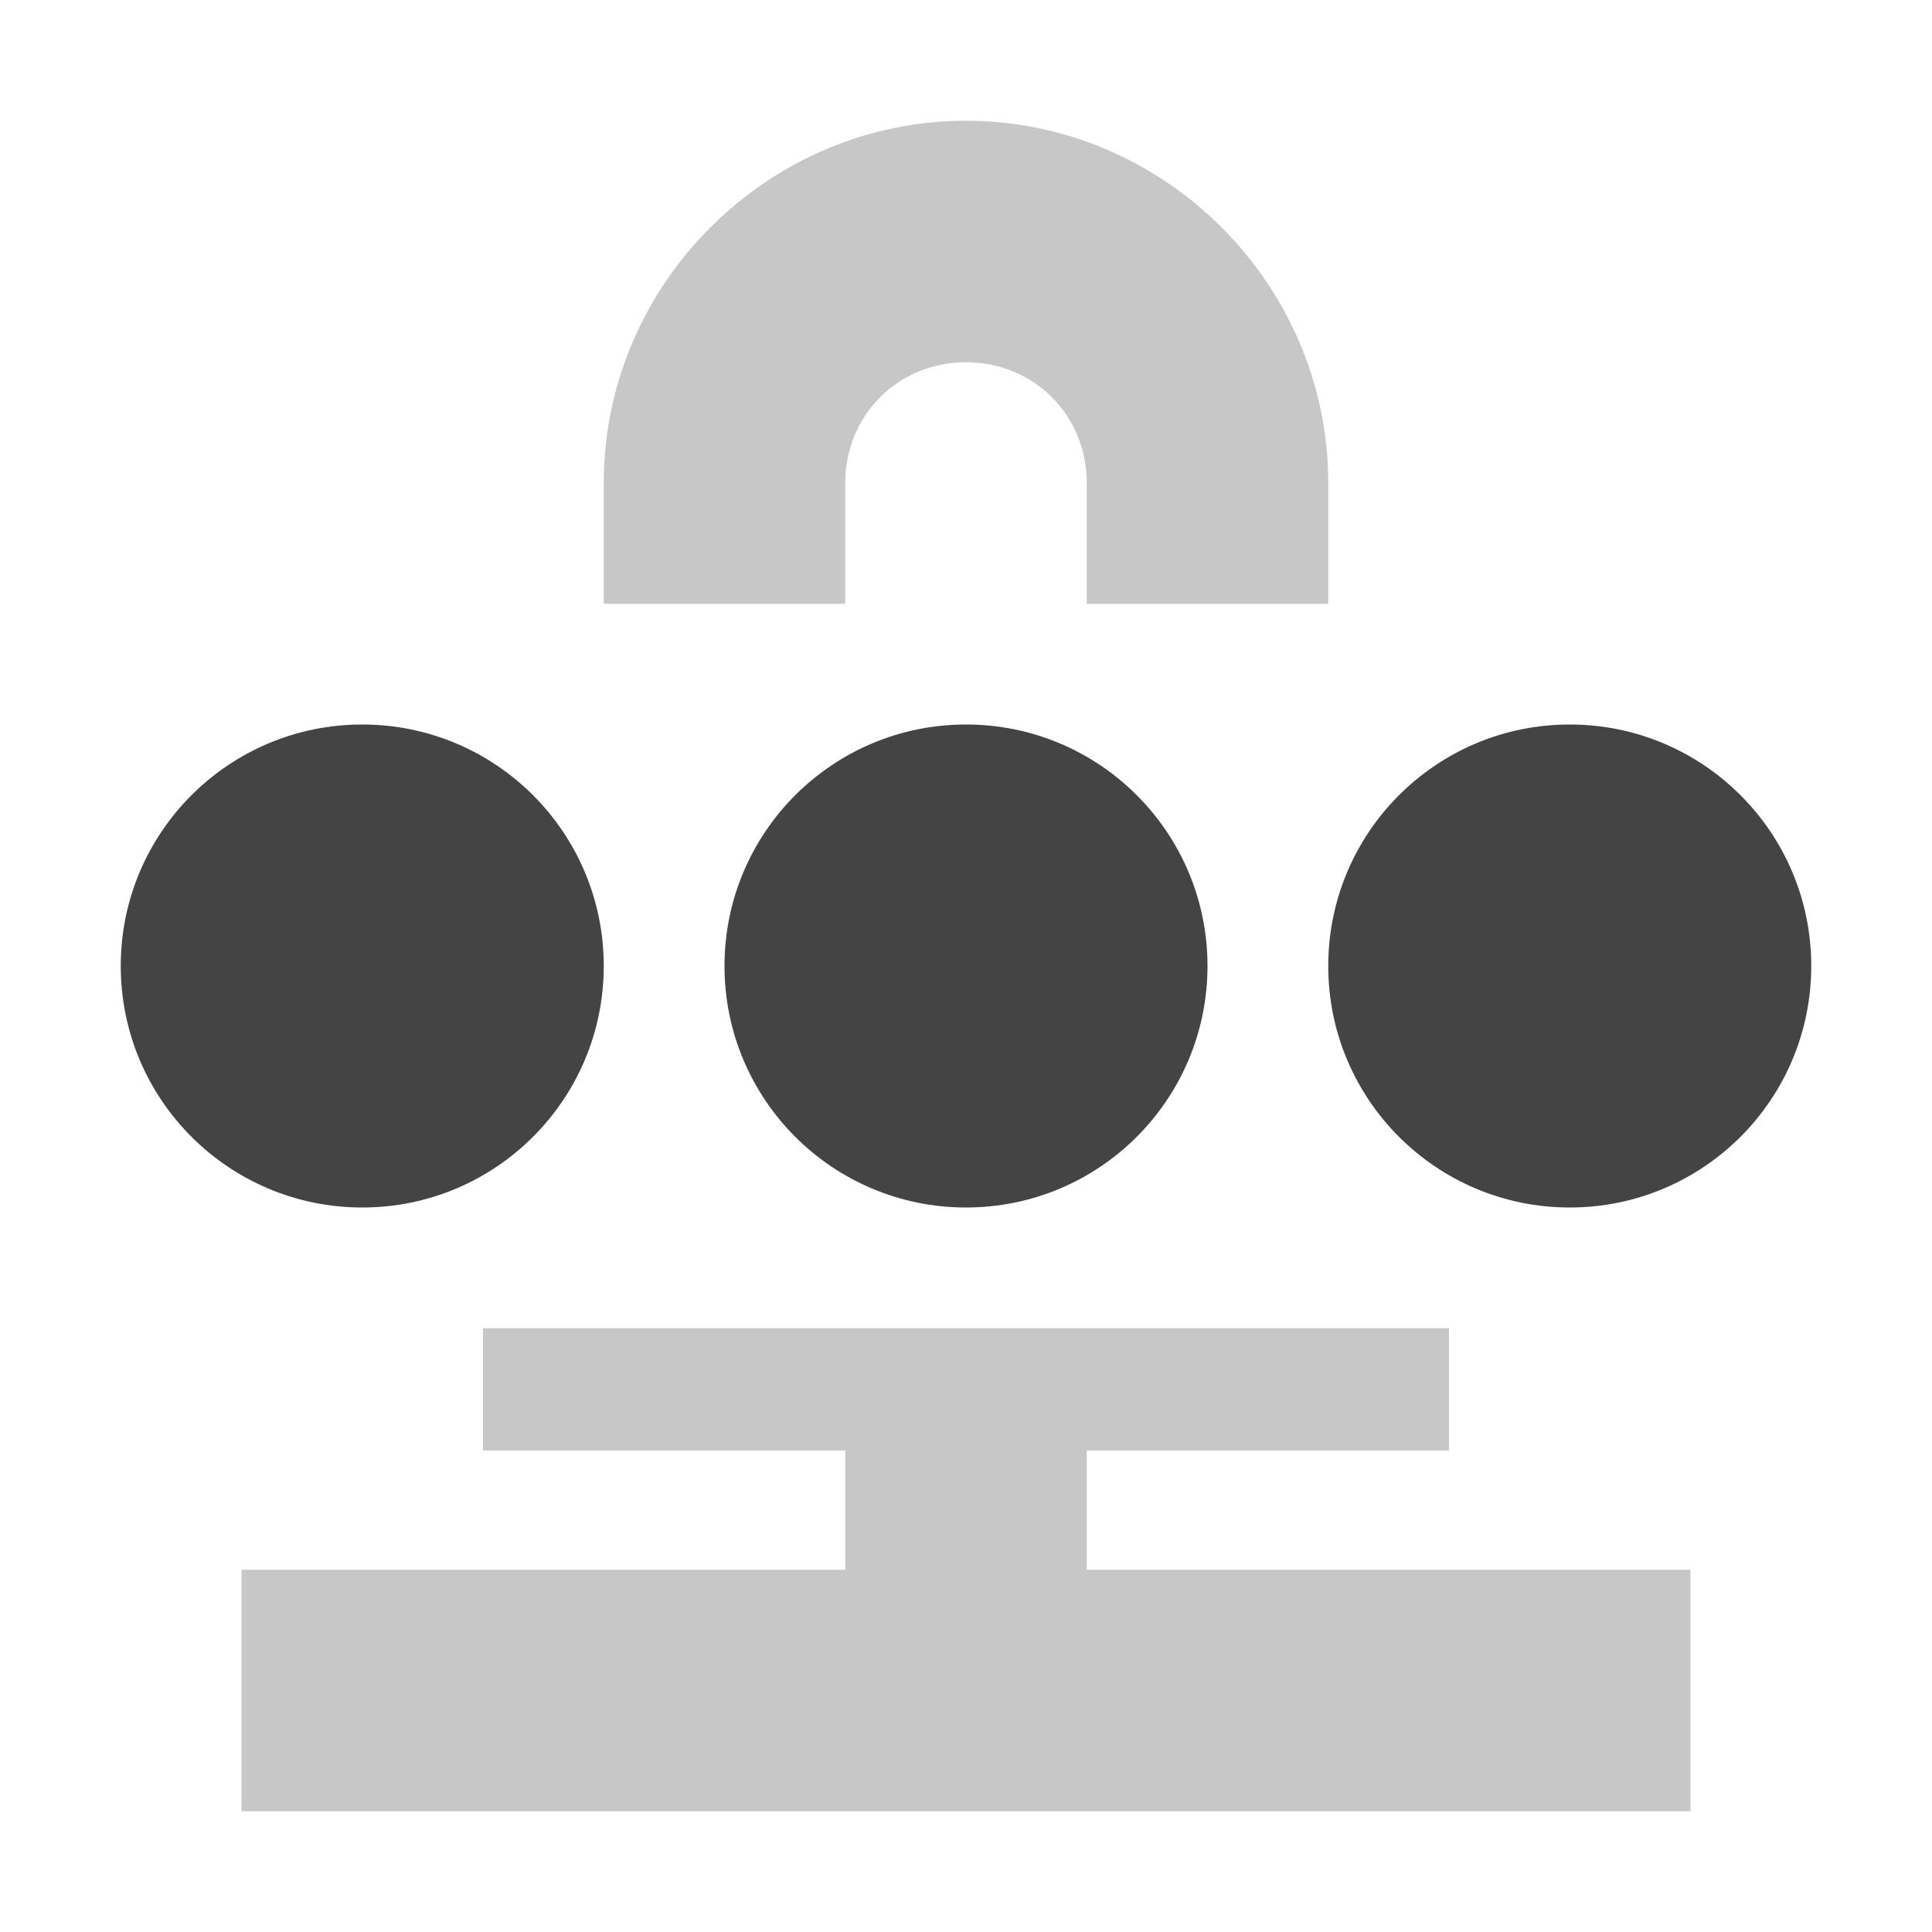 <?xml version="1.0" encoding="UTF-8" standalone="no"?>
<svg
   width="16"
   height="16"
   version="1.1"
   id="svg9"
   sodipodi:docname="network-vpn-acquiring.svg"
   xml:space="preserve"
   inkscape:version="1.2.1 (9c6d41e410, 2022-07-14)"
   xmlns:inkscape="http://www.inkscape.org/namespaces/inkscape"
   xmlns:sodipodi="http://sodipodi.sourceforge.net/DTD/sodipodi-0.dtd"
   xmlns="http://www.w3.org/2000/svg"
   xmlns:svg="http://www.w3.org/2000/svg"><sodipodi:namedview
     id="namedview11"
     pagecolor="#ffffff"
     bordercolor="#000000"
     borderopacity="0.25"
     inkscape:showpageshadow="2"
     inkscape:pageopacity="0.0"
     inkscape:pagecheckerboard="0"
     inkscape:deskcolor="#d1d1d1"
     showgrid="false"
     inkscape:zoom="16.453125"
     inkscape:cx="-8.022792"
     inkscape:cy="12.793922"
     inkscape:current-layer="svg9" /><defs
     id="defs3"><style
       id="current-color-scheme"
       type="text/css">
   .ColorScheme-Text { color:#dfdfdf; } .ColorScheme-Highlight { color:#4285f4; } .ColorScheme-NeutralText { color:#ff9800; } .ColorScheme-PositiveText { color:#4caf50; } .ColorScheme-NegativeText { color:#f44336; }
  </style></defs><g
     id="g848"><path
       d="M 8,1 C 6.355,1 5,2.355 5,4 V 5 H 7 V 4 C 7,3.438 7.438,3 8,3 8.562,3 9,3.438 9,4 v 1 h 2 V 4 C 11,2.355 9.645,1 8,1 Z M 4,11 v 1.012 H 7 V 13 H 2 v 2 H 14 V 13 H 9 v -0.988 h 3 V 11 Z m 0,0"
       fill="#2e3434"
       fill-opacity="0.349"
       id="path2"
       style="opacity:0.3;fill:#444444;fill-opacity:1" /><path
       d="M 3,6 C 1.895,6 1,6.895 1,8 1,9.105 1.895,10 3,10 4.105,10 5,9.105 5,8 5,6.895 4.105,6 3,6 Z M 8,6 C 6.895,6 6,6.895 6,8 6,9.105 6.895,10 8,10 9.105,10 10,9.105 10,8 10,6.895 9.105,6 8,6 Z m 5,0 c -1.105,0 -2,0.895 -2,2 0,1.105 0.895,2 2,2 1.105,0 2,-0.895 2,-2 0,-1.105 -0.895,-2 -2,-2 z m 0,0"
       fill="#2e3436"
       id="path4"
       style="fill:#444444;fill-opacity:1" /></g></svg>
